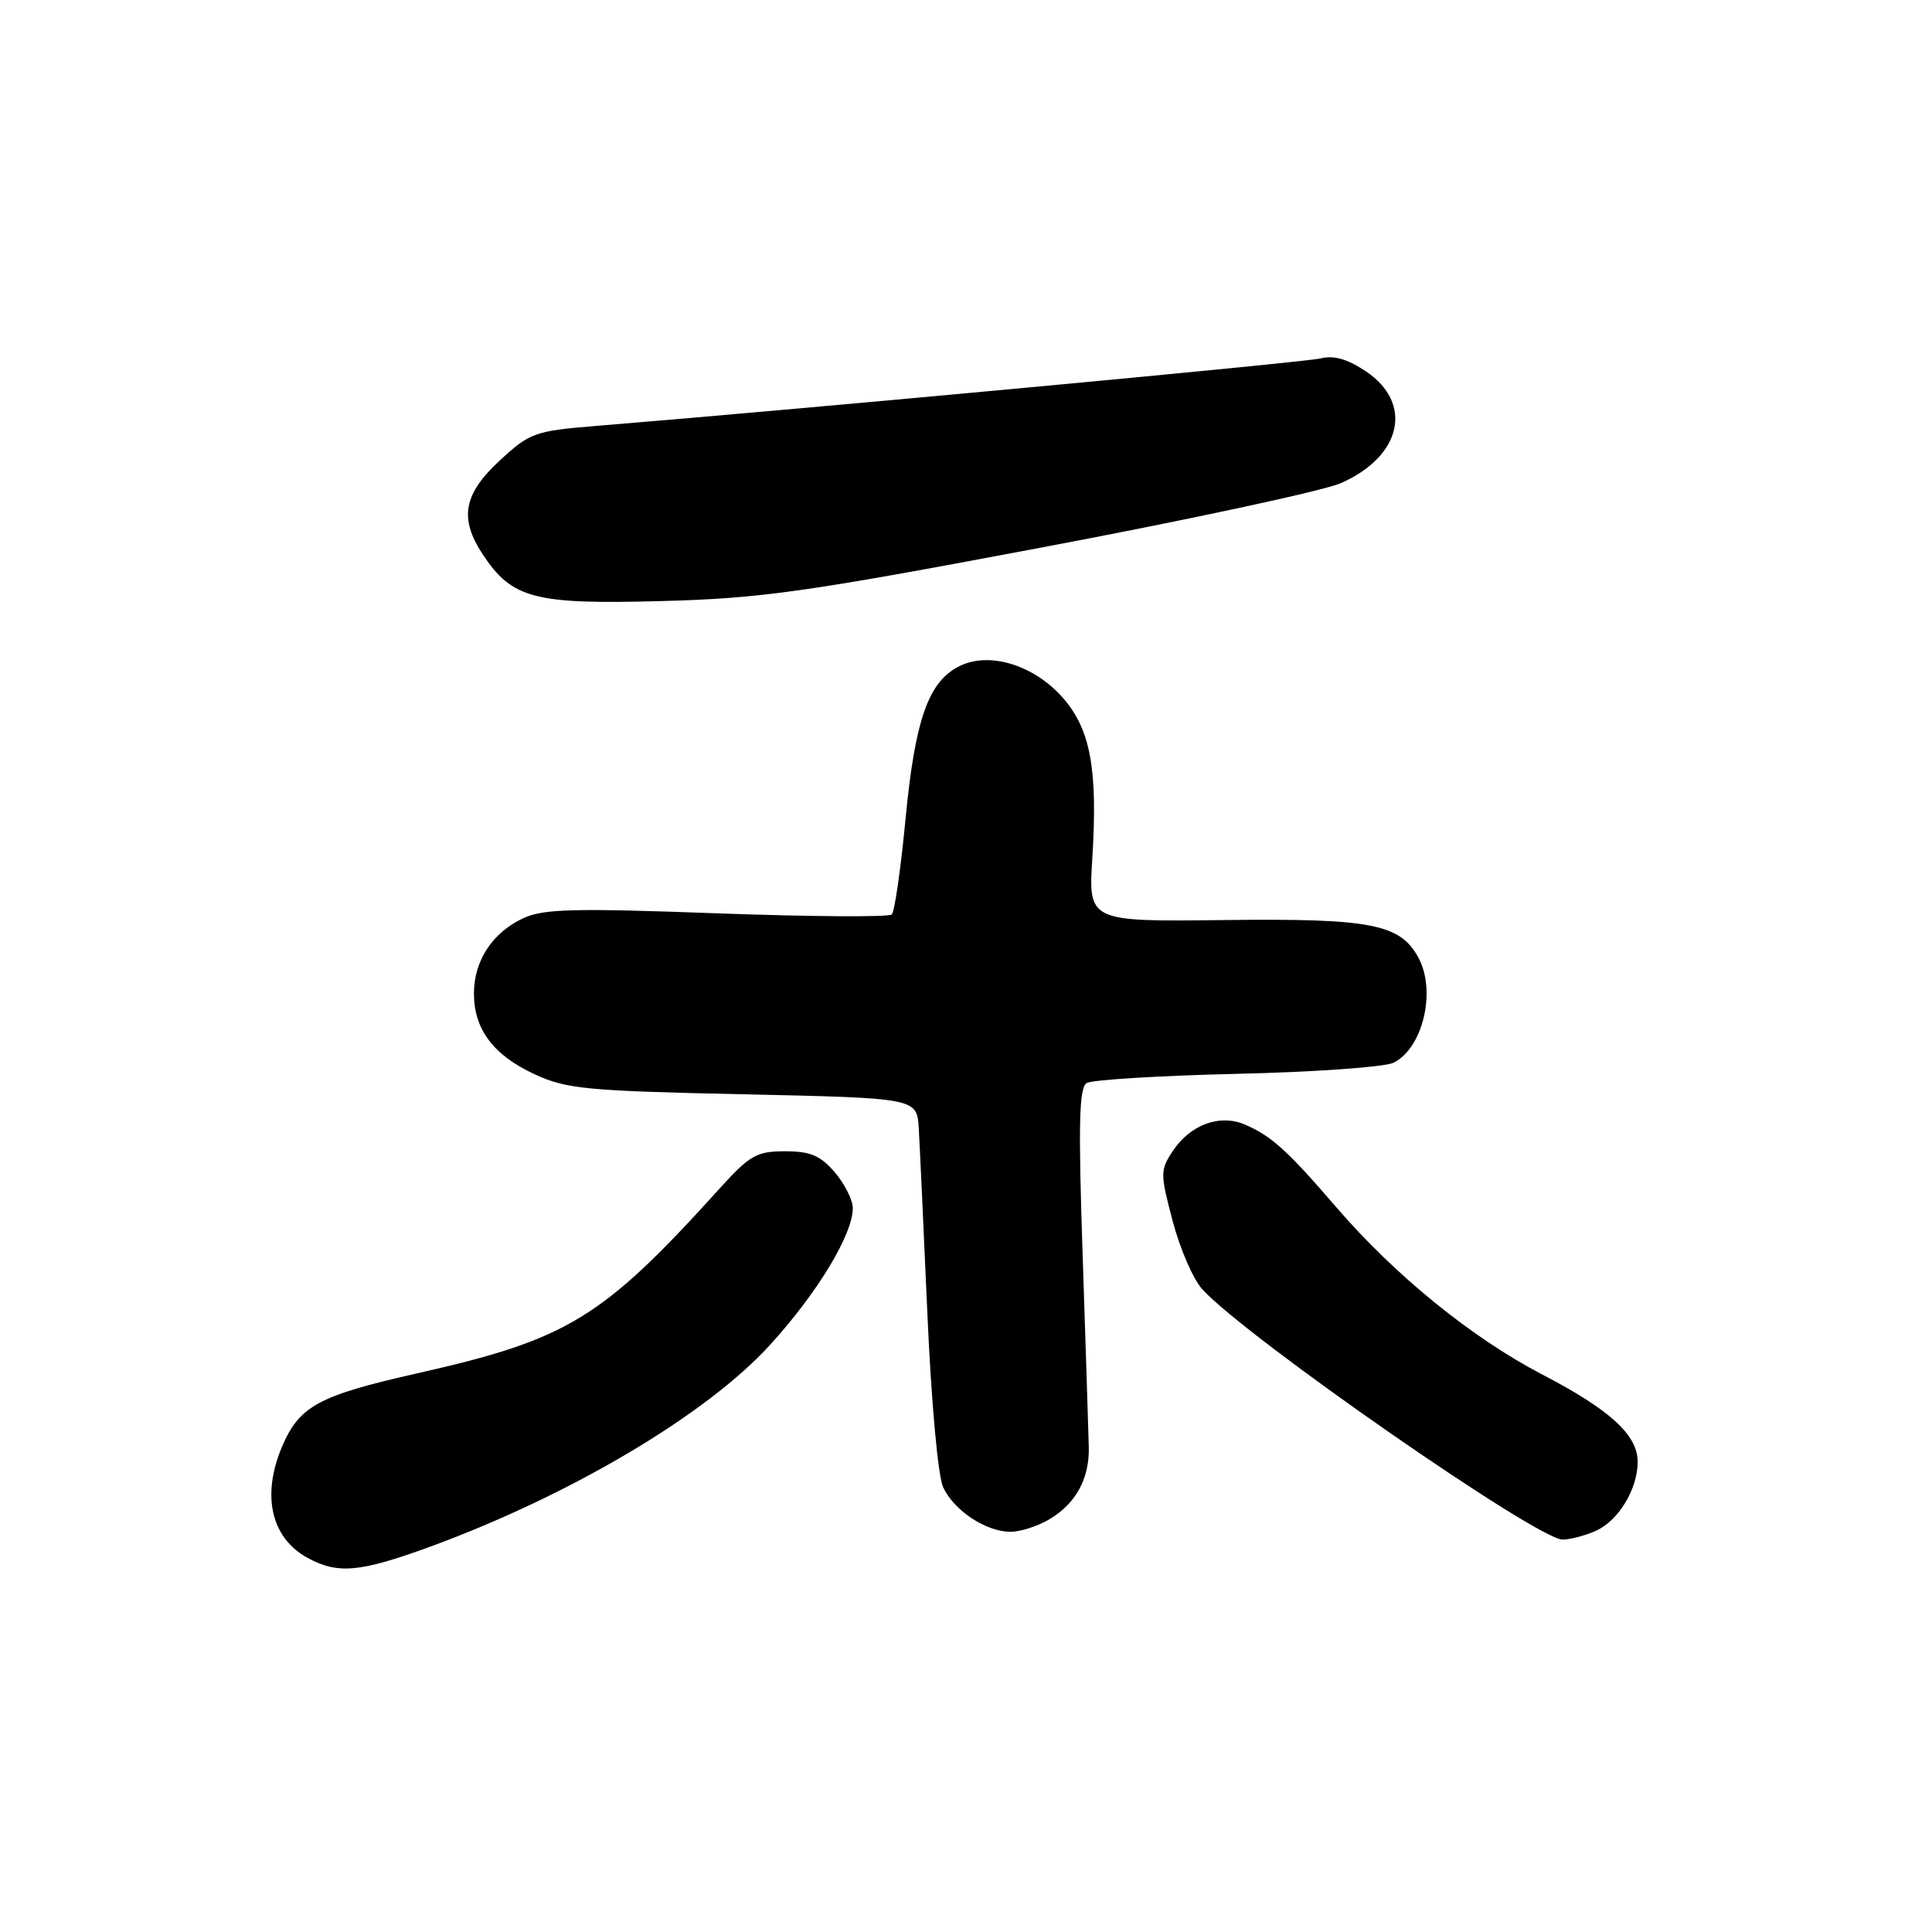 <?xml version="1.0" encoding="UTF-8" standalone="no"?>
<!DOCTYPE svg PUBLIC "-//W3C//DTD SVG 1.1//EN" "http://www.w3.org/Graphics/SVG/1.1/DTD/svg11.dtd" >
<svg xmlns="http://www.w3.org/2000/svg" xmlns:xlink="http://www.w3.org/1999/xlink" version="1.1" viewBox="0 0 256 256">
 <g >
 <path fill="currentColor"
d=" M 56.82 205.01 C 75.50 198.19 93.60 187.46 102.03 178.21 C 108.32 171.31 113.00 163.57 113.00 160.09 C 113.00 159.00 111.92 156.86 110.61 155.33 C 108.70 153.11 107.37 152.55 104.02 152.55 C 100.26 152.55 99.36 153.06 95.32 157.52 C 79.78 174.71 75.25 177.47 55.30 181.97 C 42.20 184.92 39.65 186.31 37.36 191.72 C 34.63 198.18 35.93 203.81 40.78 206.44 C 44.76 208.60 47.67 208.34 56.82 205.01 Z  M 211.53 202.81 C 214.49 201.45 217.00 197.28 217.00 193.70 C 217.00 190.14 213.34 186.80 204.32 182.11 C 195.00 177.25 184.82 168.98 177.00 159.89 C 170.58 152.43 168.43 150.49 164.93 149.00 C 161.60 147.58 157.68 149.04 155.37 152.56 C 153.72 155.07 153.73 155.54 155.40 161.85 C 156.37 165.51 158.13 169.56 159.33 170.86 C 165.28 177.32 203.69 204.00 207.05 204.00 C 208.07 204.00 210.09 203.46 211.53 202.81 Z  M 139.02 201.33 C 142.56 199.24 144.37 195.92 144.27 191.74 C 144.23 189.96 143.86 178.55 143.46 166.40 C 142.87 148.97 142.98 144.13 143.99 143.51 C 144.68 143.08 153.64 142.53 163.88 142.29 C 174.12 142.06 183.46 141.39 184.64 140.82 C 188.52 138.93 190.34 131.37 187.97 126.94 C 185.56 122.43 181.71 121.68 162.36 121.91 C 144.21 122.13 144.21 122.13 144.74 113.69 C 145.47 101.93 144.50 96.64 140.84 92.47 C 137.05 88.15 131.19 86.32 127.23 88.22 C 123.05 90.22 121.26 95.23 119.99 108.50 C 119.36 115.10 118.54 120.80 118.17 121.17 C 117.80 121.54 107.38 121.47 95.00 121.02 C 75.95 120.32 72.01 120.42 69.31 121.68 C 65.24 123.58 62.80 127.31 62.80 131.64 C 62.80 136.39 65.38 139.82 70.83 142.34 C 75.06 144.30 77.67 144.55 98.50 145.00 C 121.50 145.50 121.50 145.50 121.74 149.50 C 121.87 151.70 122.38 162.72 122.88 174.00 C 123.39 185.71 124.29 195.60 124.97 197.06 C 126.38 200.13 130.60 202.94 133.85 202.97 C 135.14 202.99 137.46 202.25 139.02 201.33 Z  M 138.00 72.55 C 157.53 68.87 175.37 65.03 177.67 64.02 C 185.74 60.47 187.31 53.46 181.00 49.21 C 178.57 47.58 176.74 47.05 175.00 47.49 C 172.91 48.01 108.04 54.06 78.96 56.44 C 70.84 57.11 70.22 57.33 66.21 61.03 C 61.41 65.47 60.82 68.69 63.96 73.45 C 67.83 79.32 70.80 80.10 87.50 79.65 C 100.82 79.30 106.49 78.50 138.00 72.55 Z "/>
</g>
</svg>